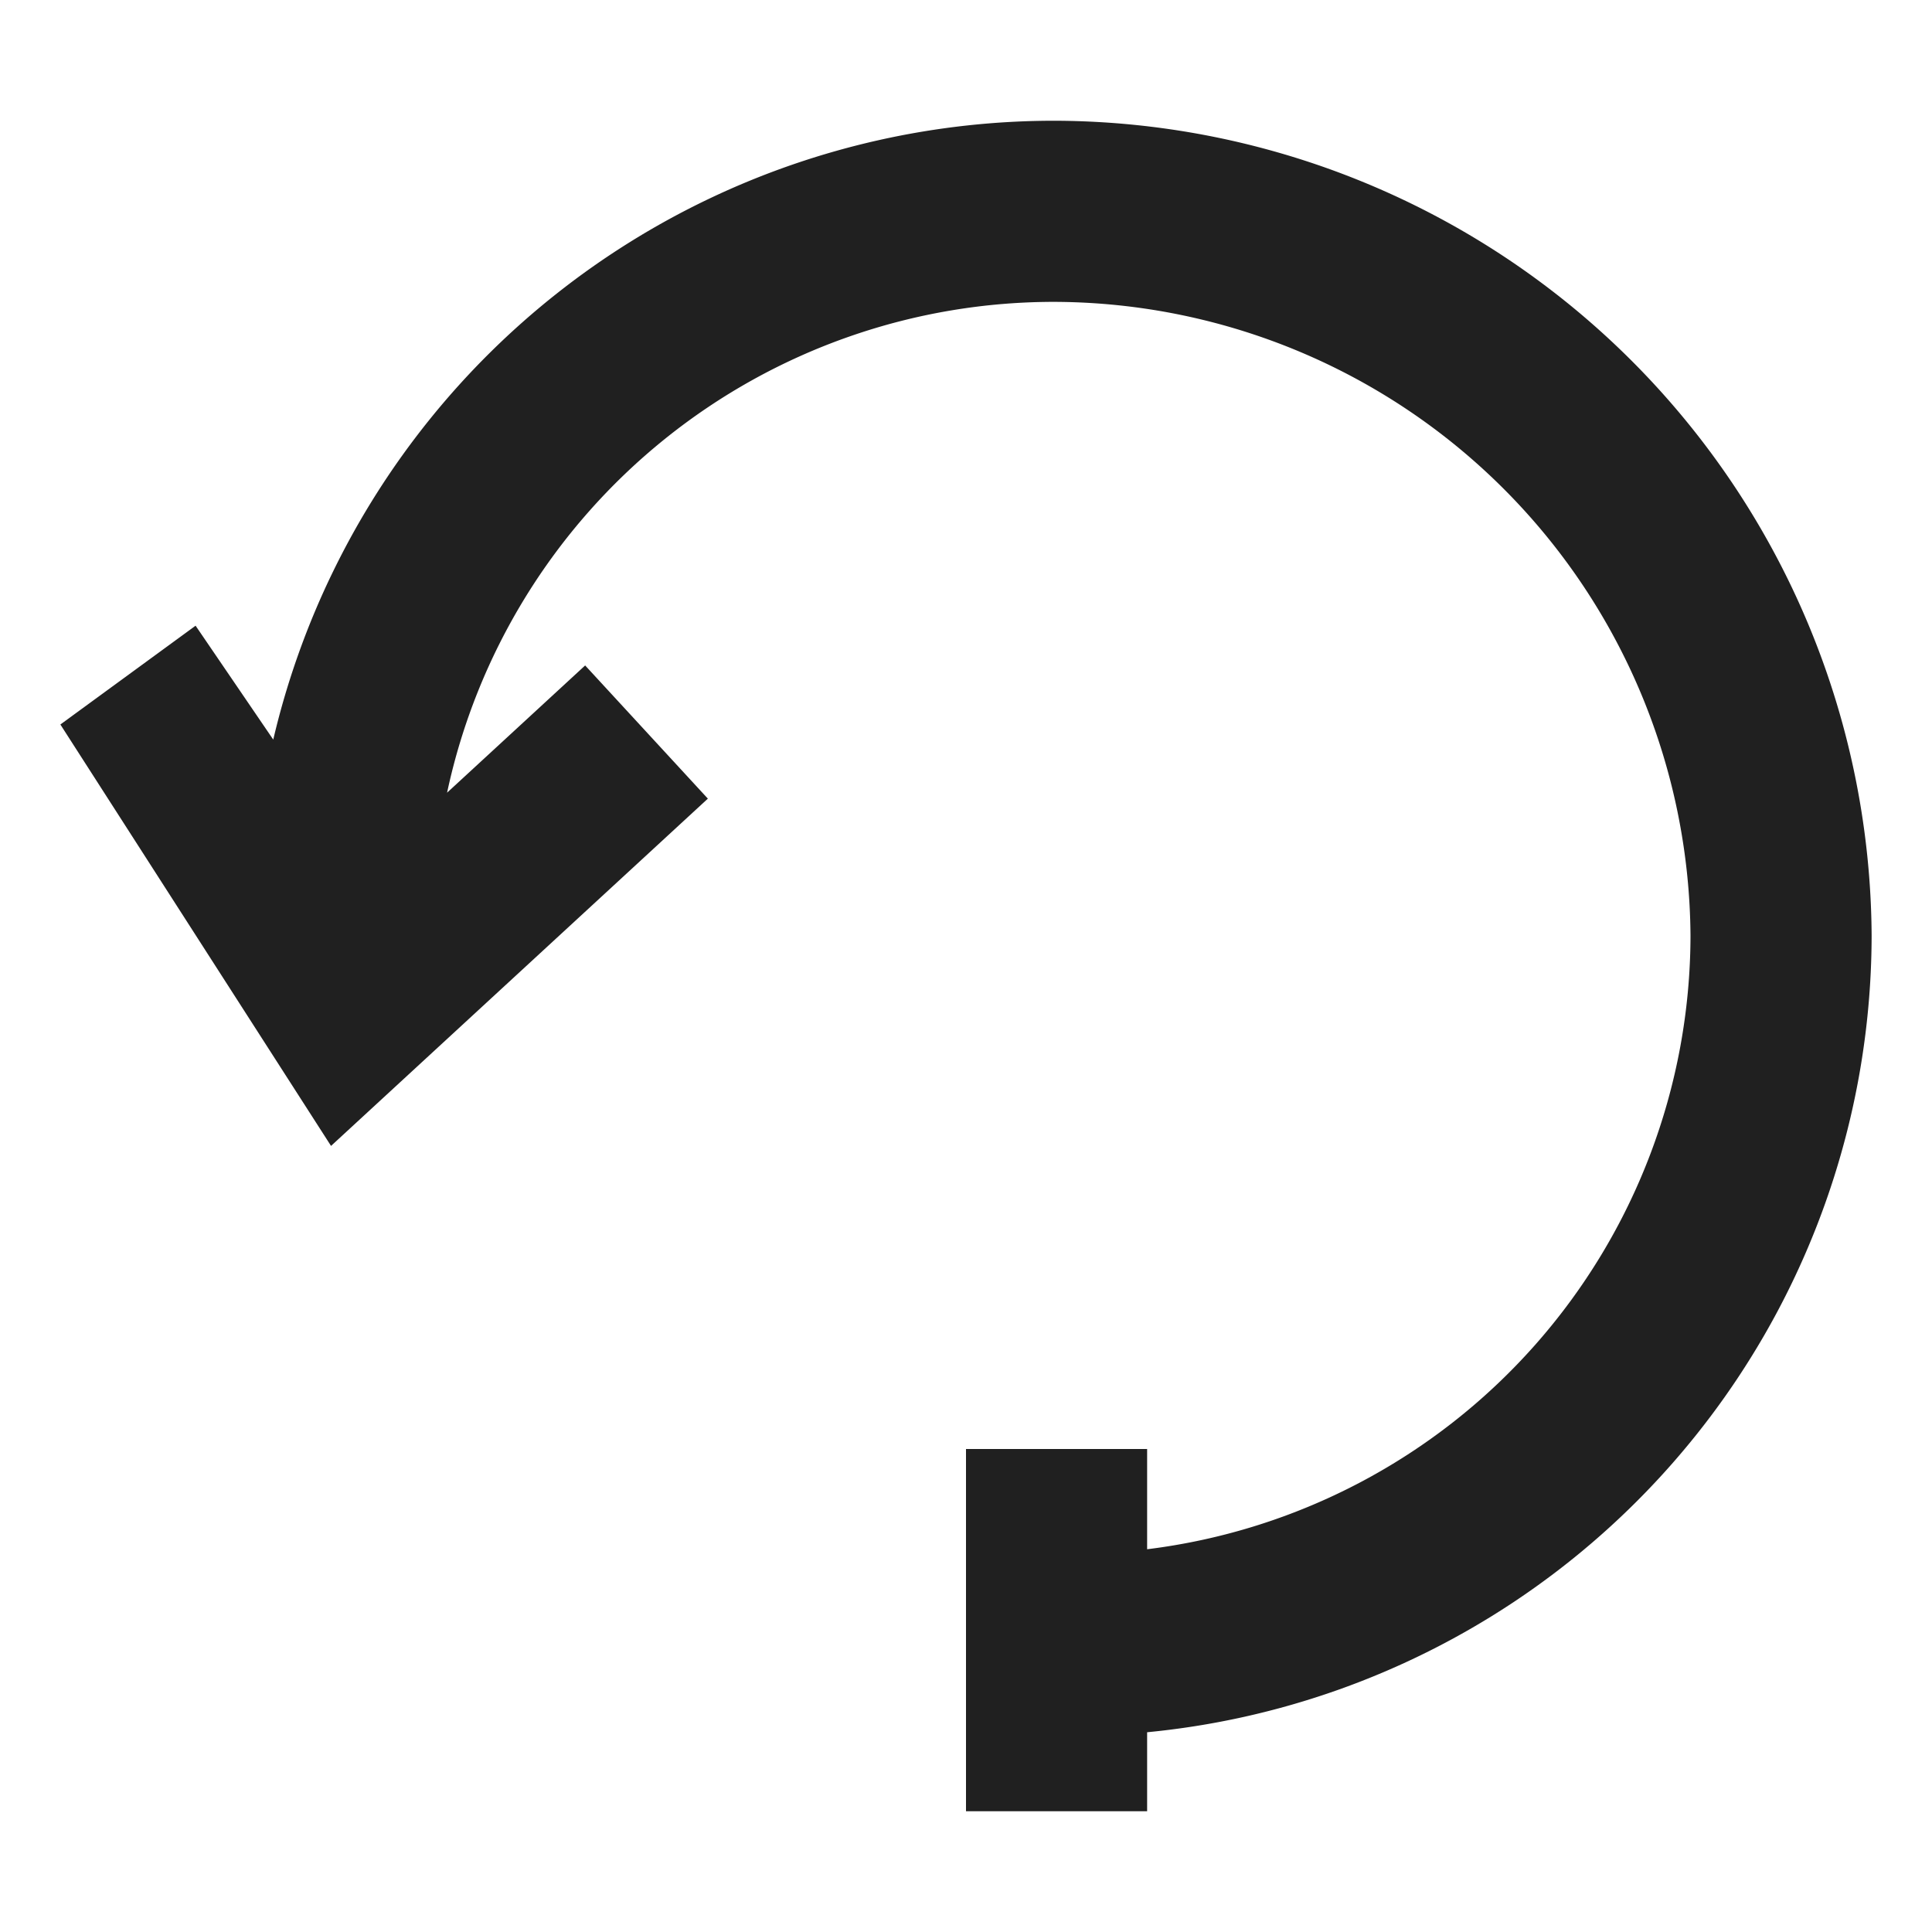 <svg xmlns="http://www.w3.org/2000/svg" viewBox="0 0 64 64" aria-labelledby="title" aria-describedby="desc"><path data-name="layer1" d="M6.479 20.727L9.052 24.5A26.568 26.568 0 0 1 35 4a27.145 27.145 0 0 1 27 27 26.549 26.549 0 0 1-24 26.383V60h-6V48h6v3.321A20.513 20.513 0 0 0 56 31a21.138 21.138 0 0 0-21-21 20.555 20.555 0 0 0-20.19 16.259l4.574-4.215 4.065 4.412L10.966 37.96 2 24z" fill="#202020"/></svg>